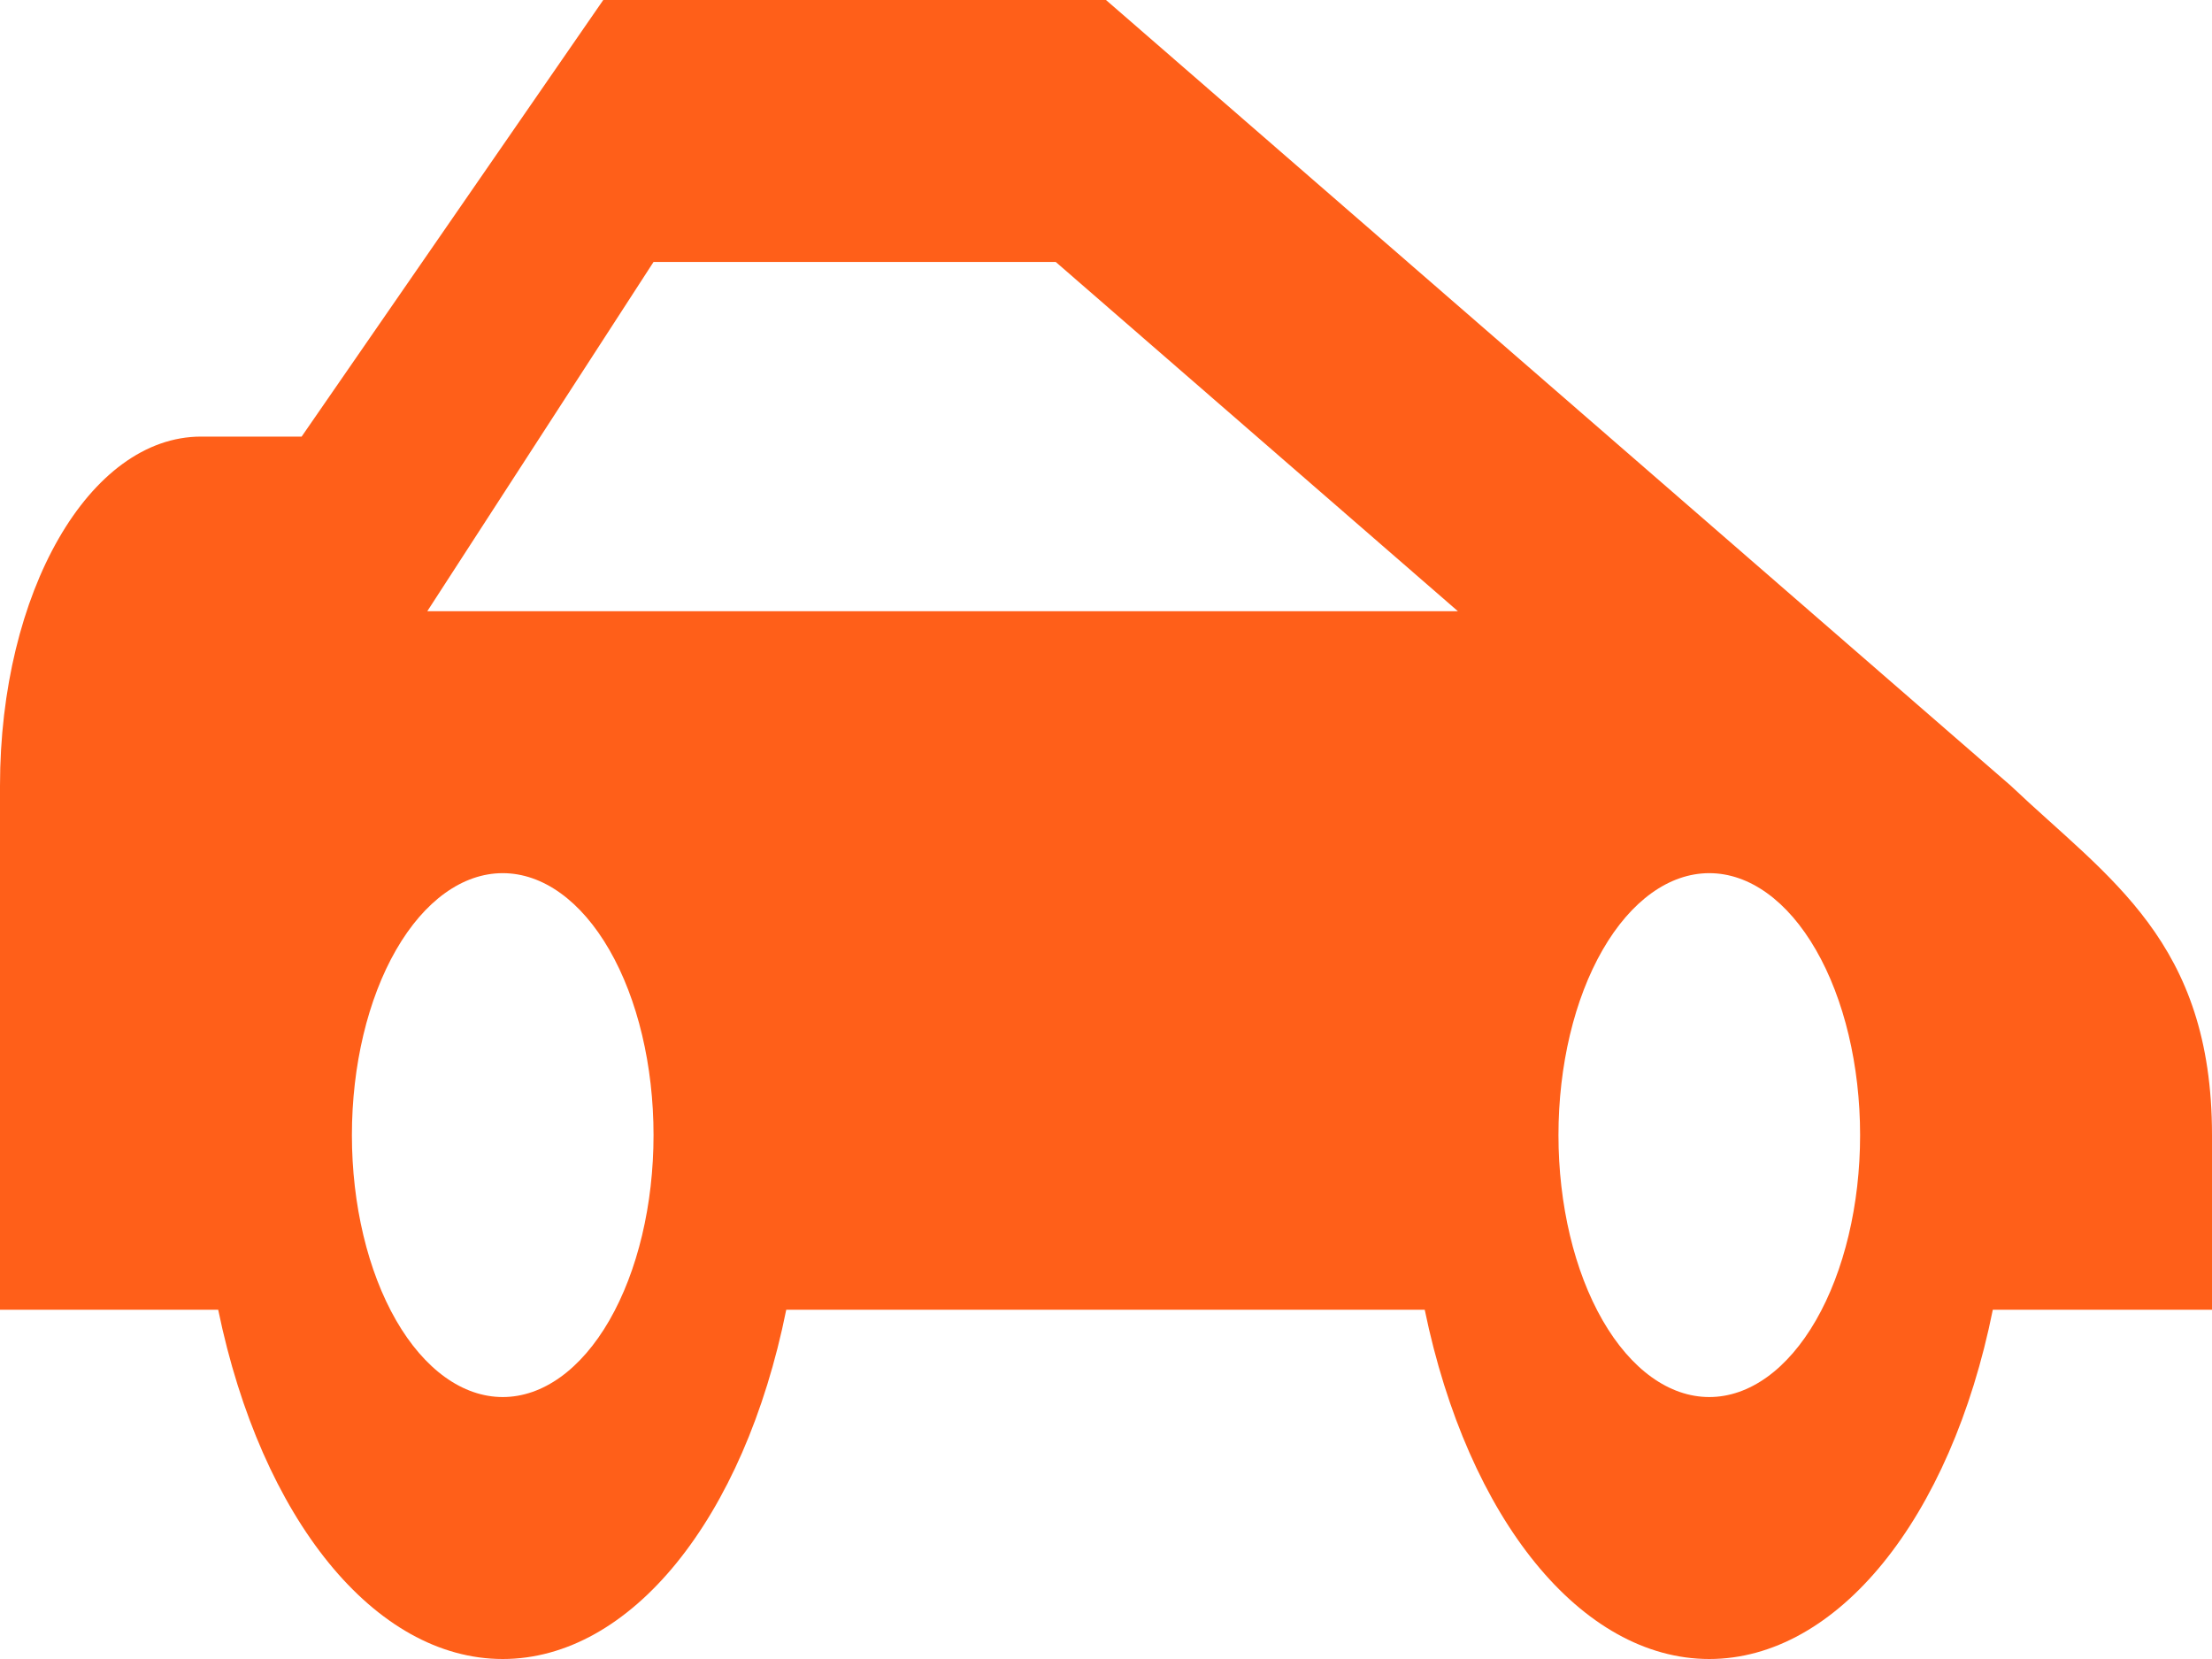 <svg width="80" height="60" viewBox="0 0 80 60" fill="none" xmlns="http://www.w3.org/2000/svg">
<path d="M40 0H21.818L10.909 15.79H7.273C3.236 15.79 0 21.41 0 28.421V47.368H7.891C9.455 54.947 13.564 60 18.182 60C22.8 60 26.909 54.947 28.436 47.368H51.527C53.091 54.947 57.2 60 61.818 60C66.436 60 70.546 54.947 72.073 47.368H80V41.053C80 34.042 76.254 31.768 72.727 28.421L40 0ZM15.454 22.105L23.636 9.474H38.182L52.727 22.105H15.454ZM18.182 31.579C19.628 31.579 21.016 32.577 22.039 34.354C23.062 36.13 23.636 38.54 23.636 41.053C23.636 43.565 23.062 45.975 22.039 47.752C21.016 49.528 19.628 50.526 18.182 50.526C16.735 50.526 15.348 49.528 14.325 47.752C13.302 45.975 12.727 43.565 12.727 41.053C12.727 38.54 13.302 36.13 14.325 34.354C15.348 32.577 16.735 31.579 18.182 31.579ZM61.818 31.579C63.265 31.579 64.652 32.577 65.675 34.354C66.698 36.13 67.273 38.54 67.273 41.053C67.273 43.565 66.698 45.975 65.675 47.752C64.652 49.528 63.265 50.526 61.818 50.526C60.371 50.526 58.984 49.528 57.961 47.752C56.938 45.975 56.364 43.565 56.364 41.053C56.364 38.54 56.938 36.13 57.961 34.354C58.984 32.577 60.371 31.579 61.818 31.579Z" fill="#FF5F19"/>
</svg>
